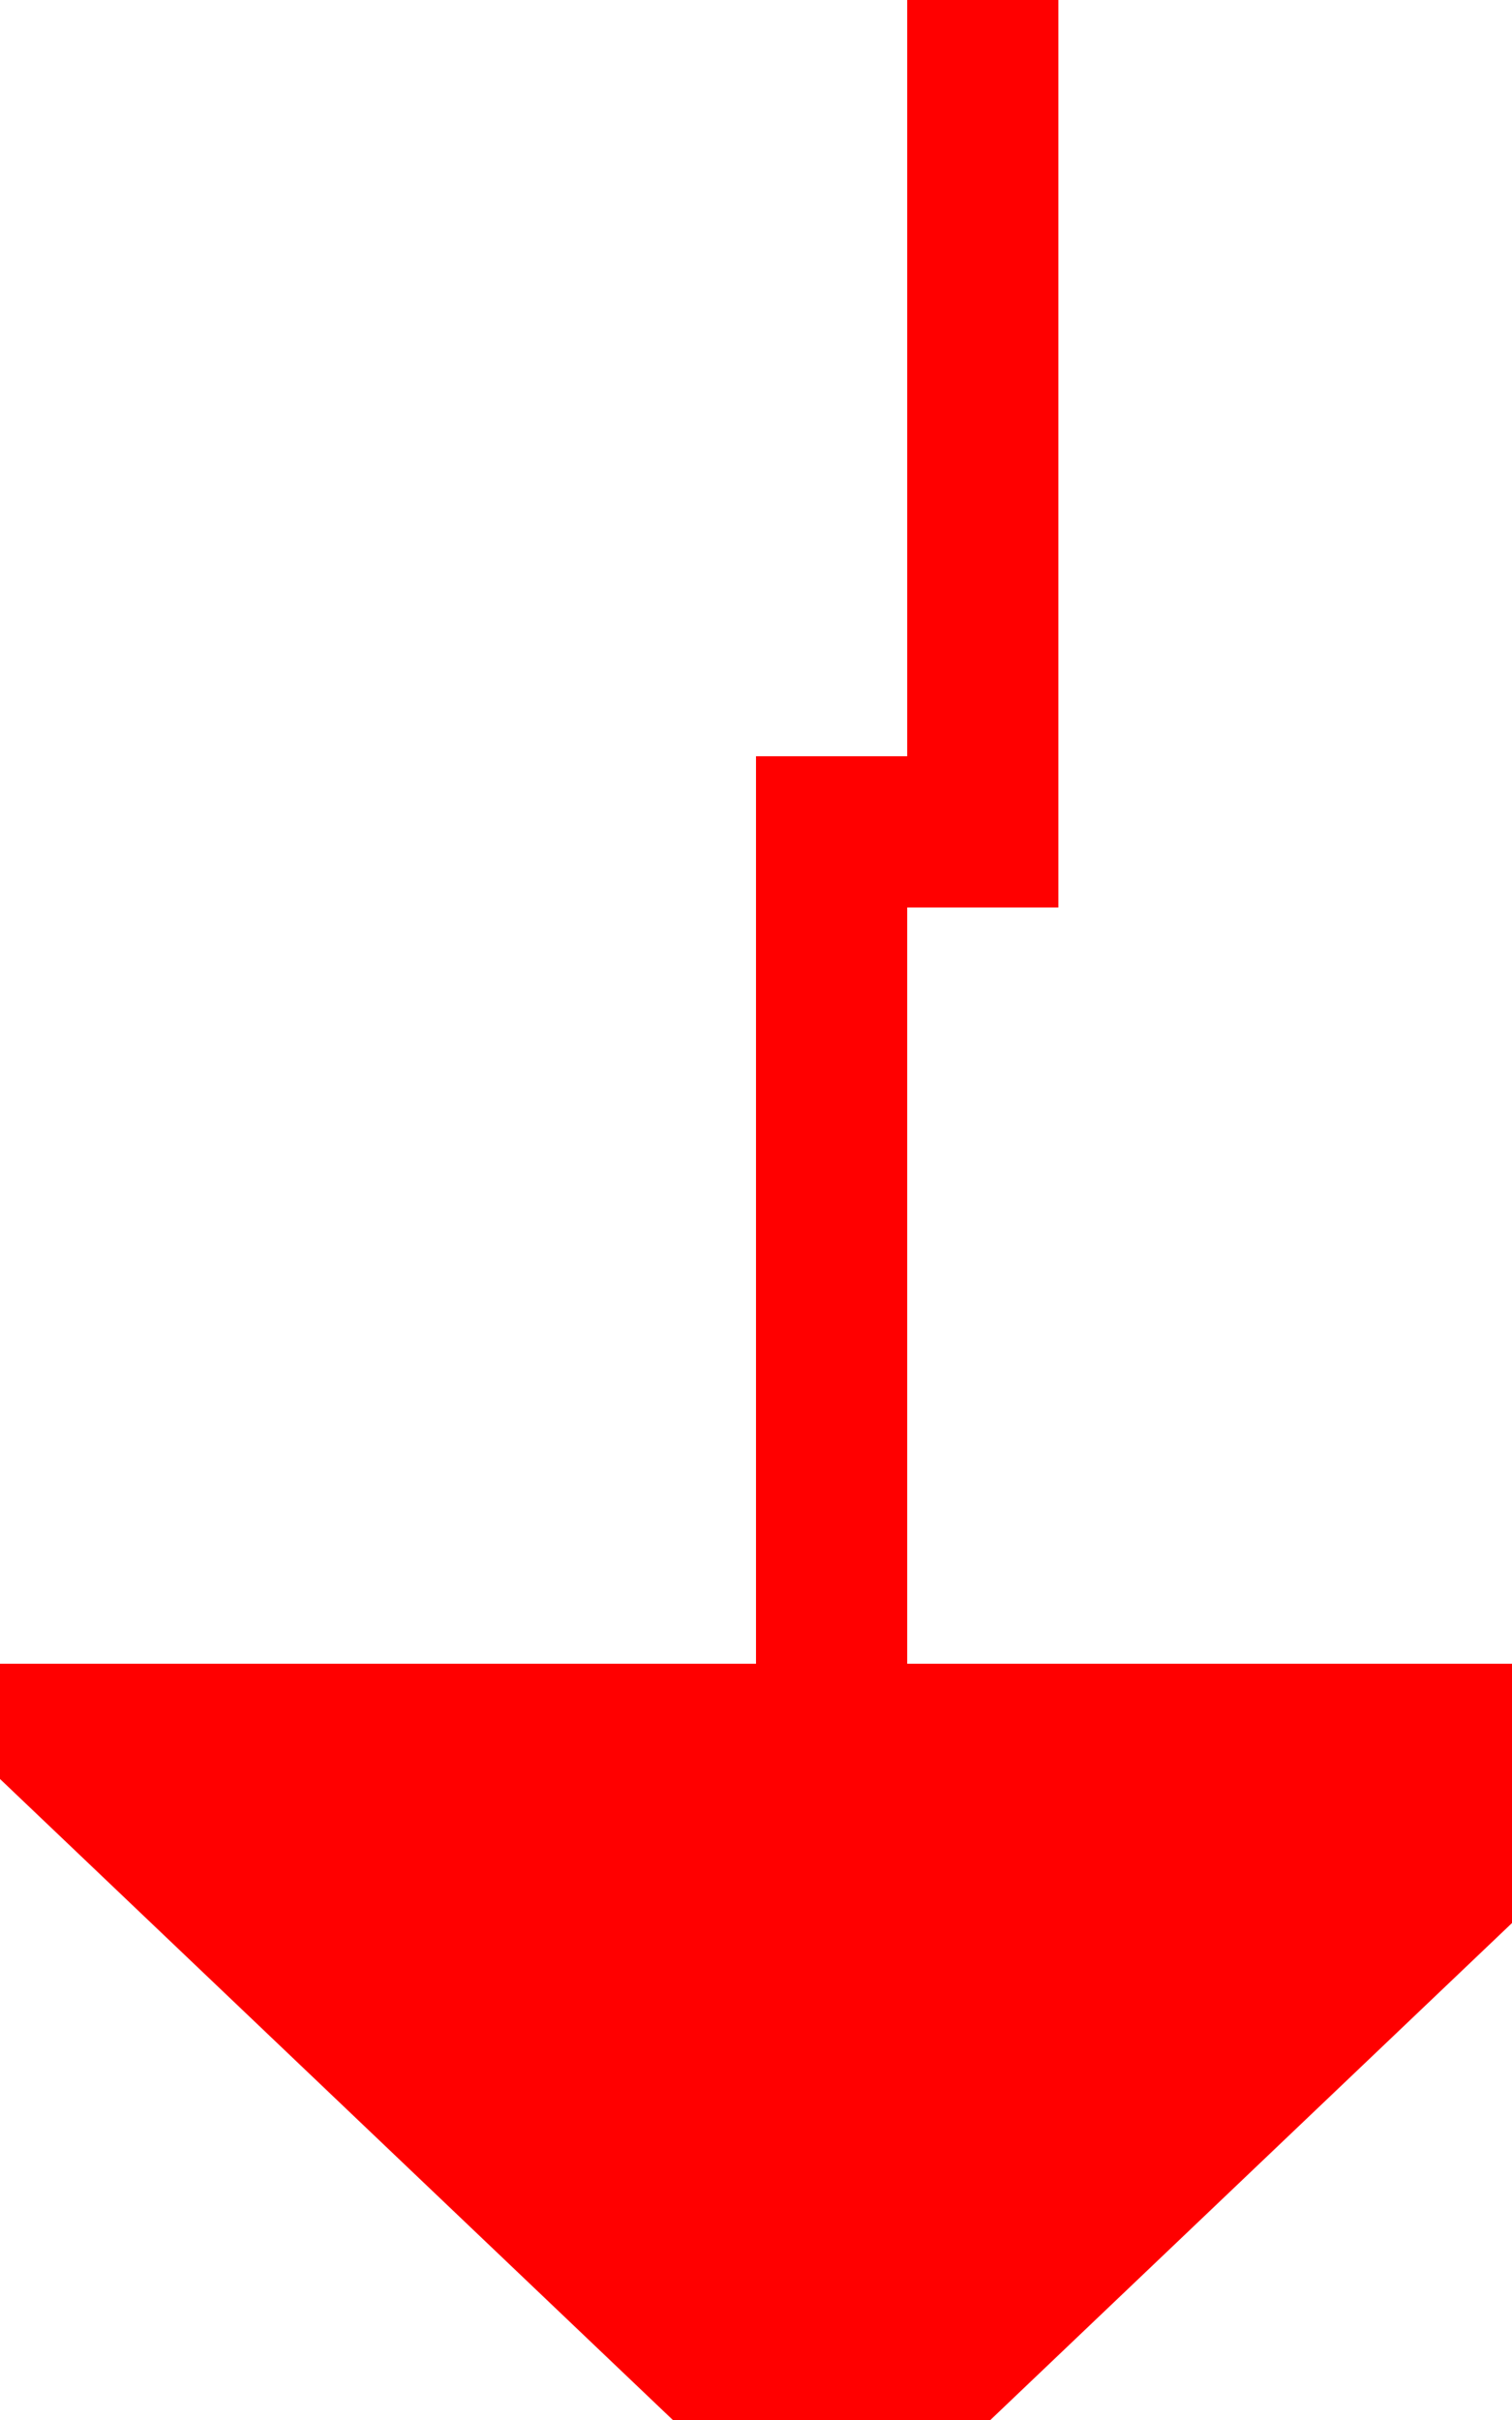 ﻿<?xml version="1.0" encoding="utf-8"?>
<svg version="1.1" xmlns:xlink="http://www.w3.org/1999/xlink" width="10px" height="16px" preserveAspectRatio="xMidYMin meet" viewBox="1452 2987  8 16" xmlns="http://www.w3.org/2000/svg">
  <path d="M 1457.5 2981  L 1457.5 2992.5  L 1456.5 2992.5  L 1456.5 2999  " stroke-width="1" stroke="#ff0000" fill="none" />
  <path d="M 1450.2 2998  L 1456.5 3004  L 1462.8 2998  L 1450.2 2998  Z " fill-rule="nonzero" fill="#ff0000" stroke="none" />
</svg>